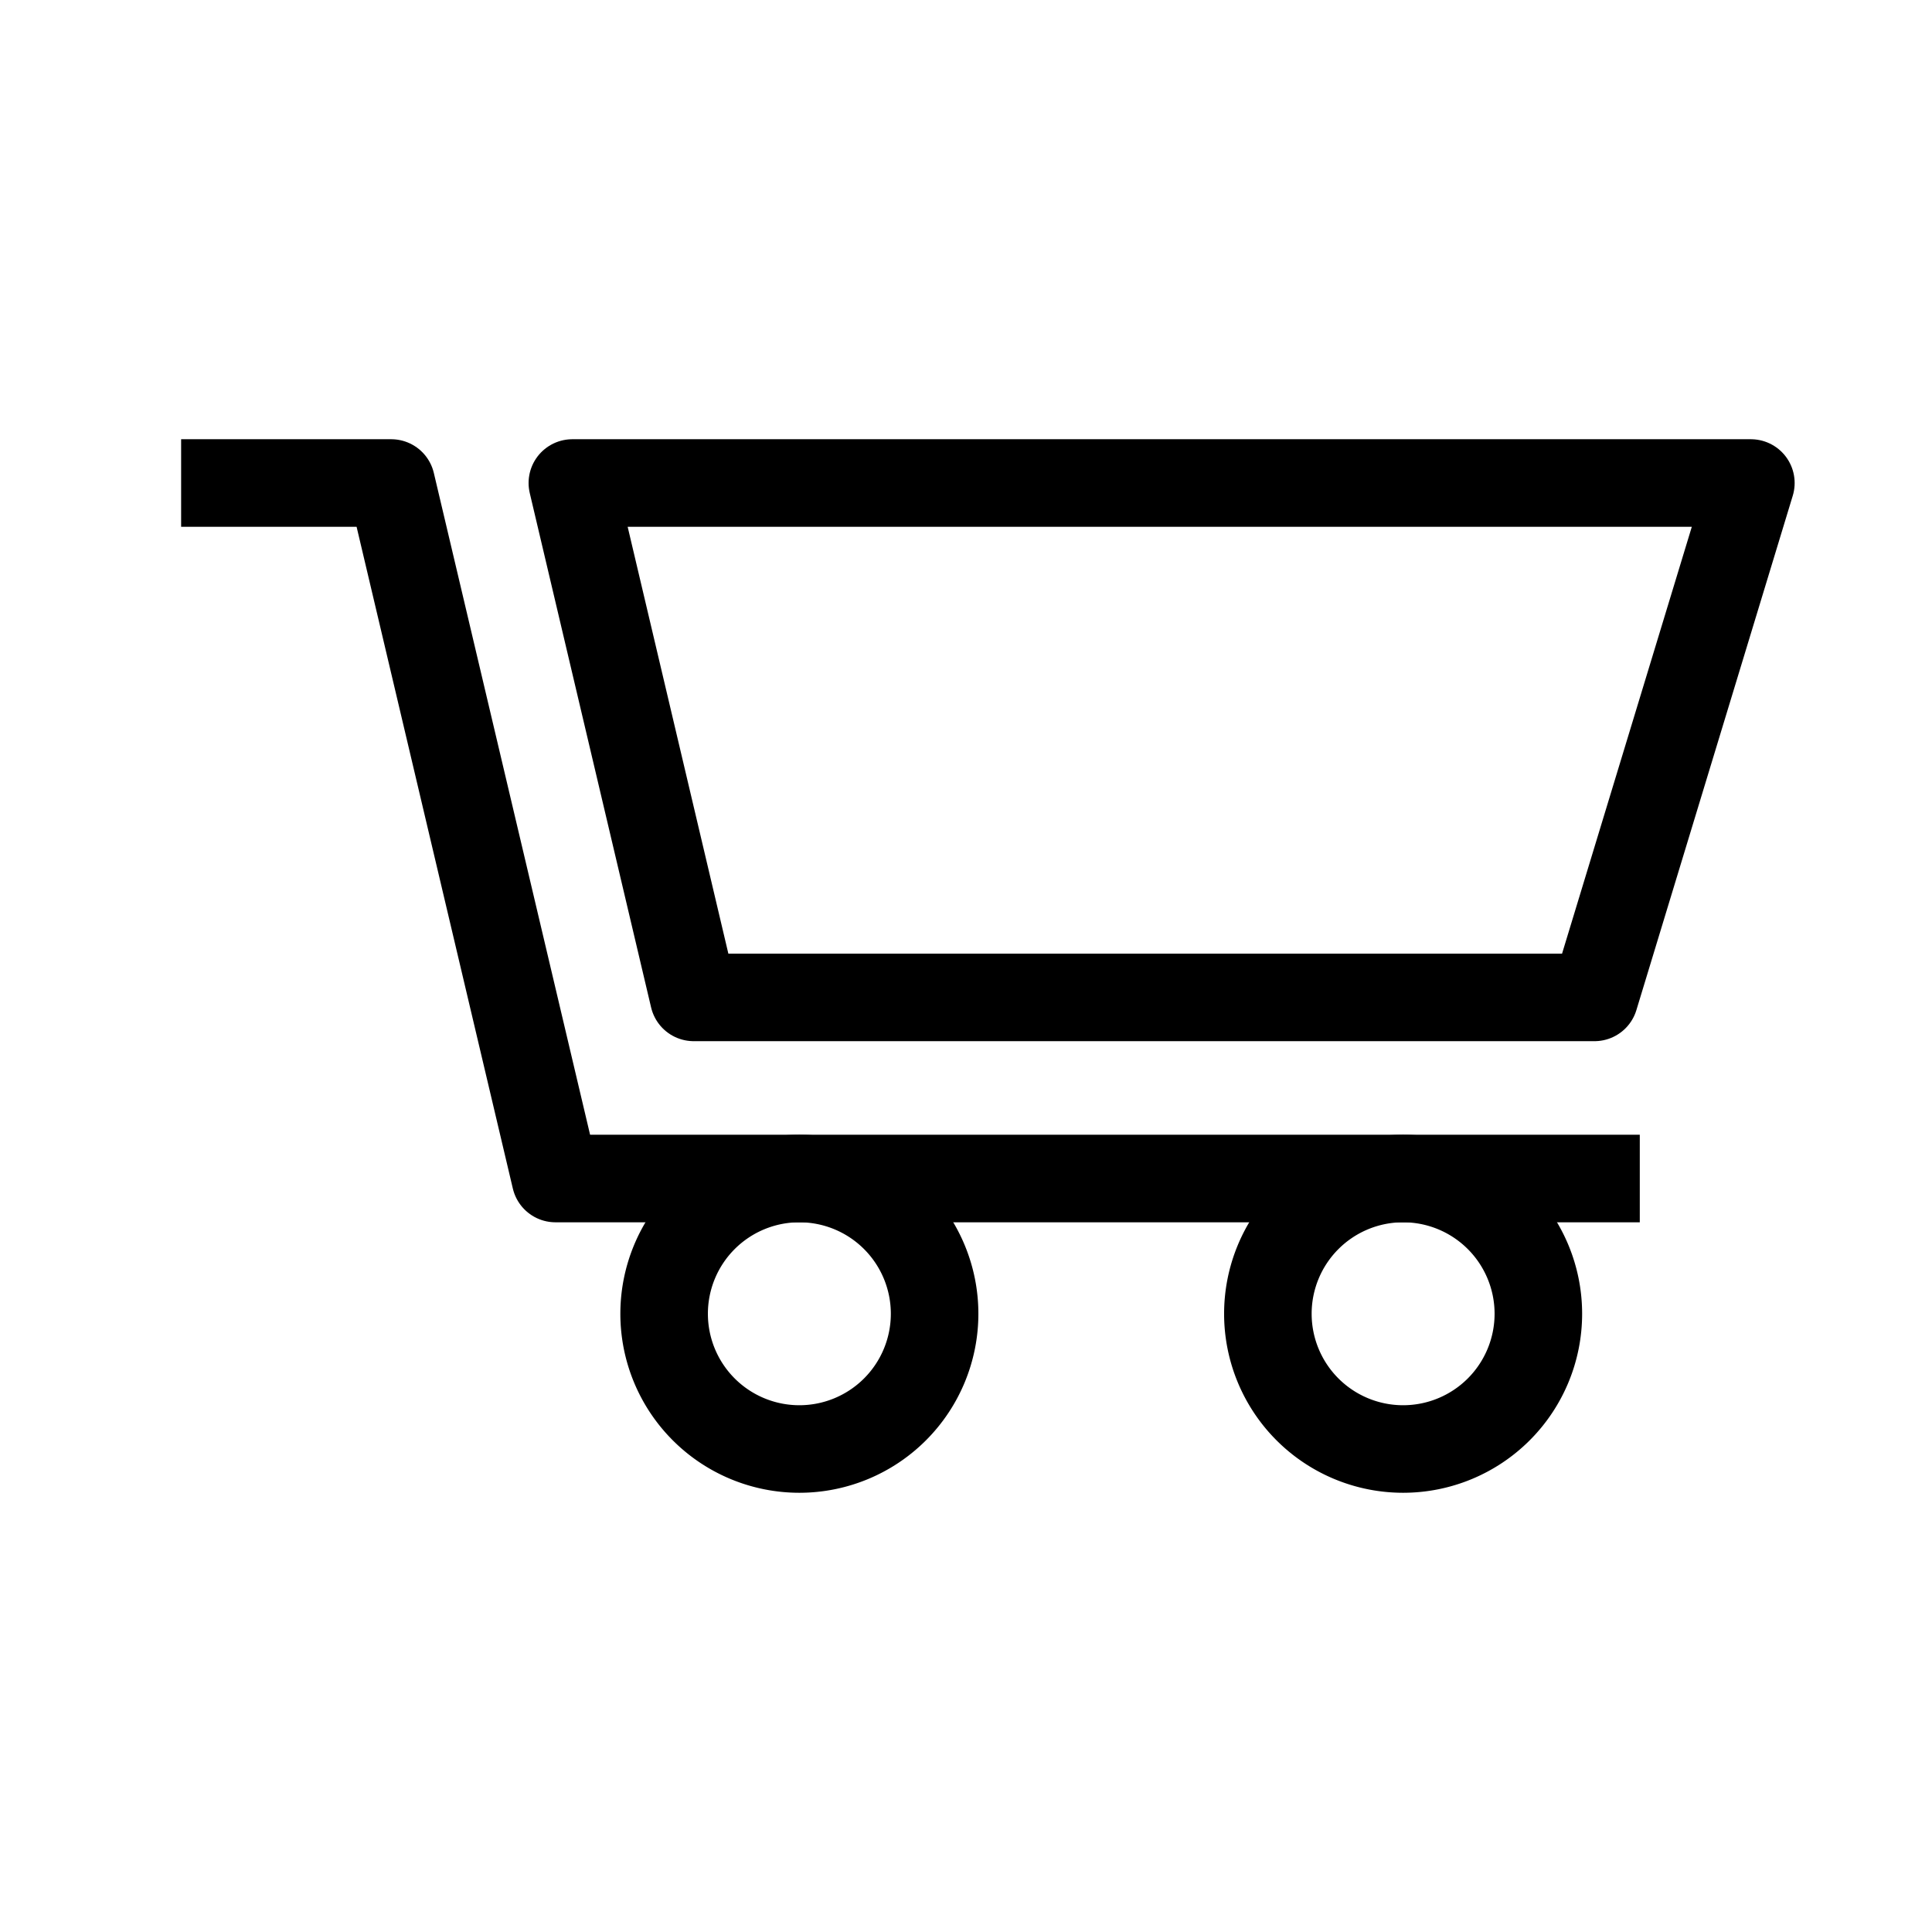 <svg id="cat-pg" xmlns="http://www.w3.org/2000/svg" width="32" height="32" viewBox="0 0 32 32">
  <defs>
    <style>
      .cls-1, .cls-2 {
        fill: none;
        stroke: #000;
        stroke-linejoin: round;
        stroke-width: 1.45px;
      }

      .cls-2 {
        stroke-linecap: round;
      }
    </style>
  </defs>
  <g>
    <path class="cls-1" d="M11,21.76a2.24,2.24,0,1,0,2.24-2.24A2.24,2.24,0,0,0,11,21.76"/>
    <path class="cls-1" d="M21,21.76a2.24,2.24,0,1,0,2.24-2.24A2.24,2.24,0,0,0,21,21.76"/>
    <polyline class="cls-1" points="3 8 6.48 8 9.2 19.52 27.16 19.52"/>
    <polygon class="cls-2" points="11.49 16.52 9.48 8 29 8 26.41 16.52 11.49 16.52"/>
  </g>
</svg>
